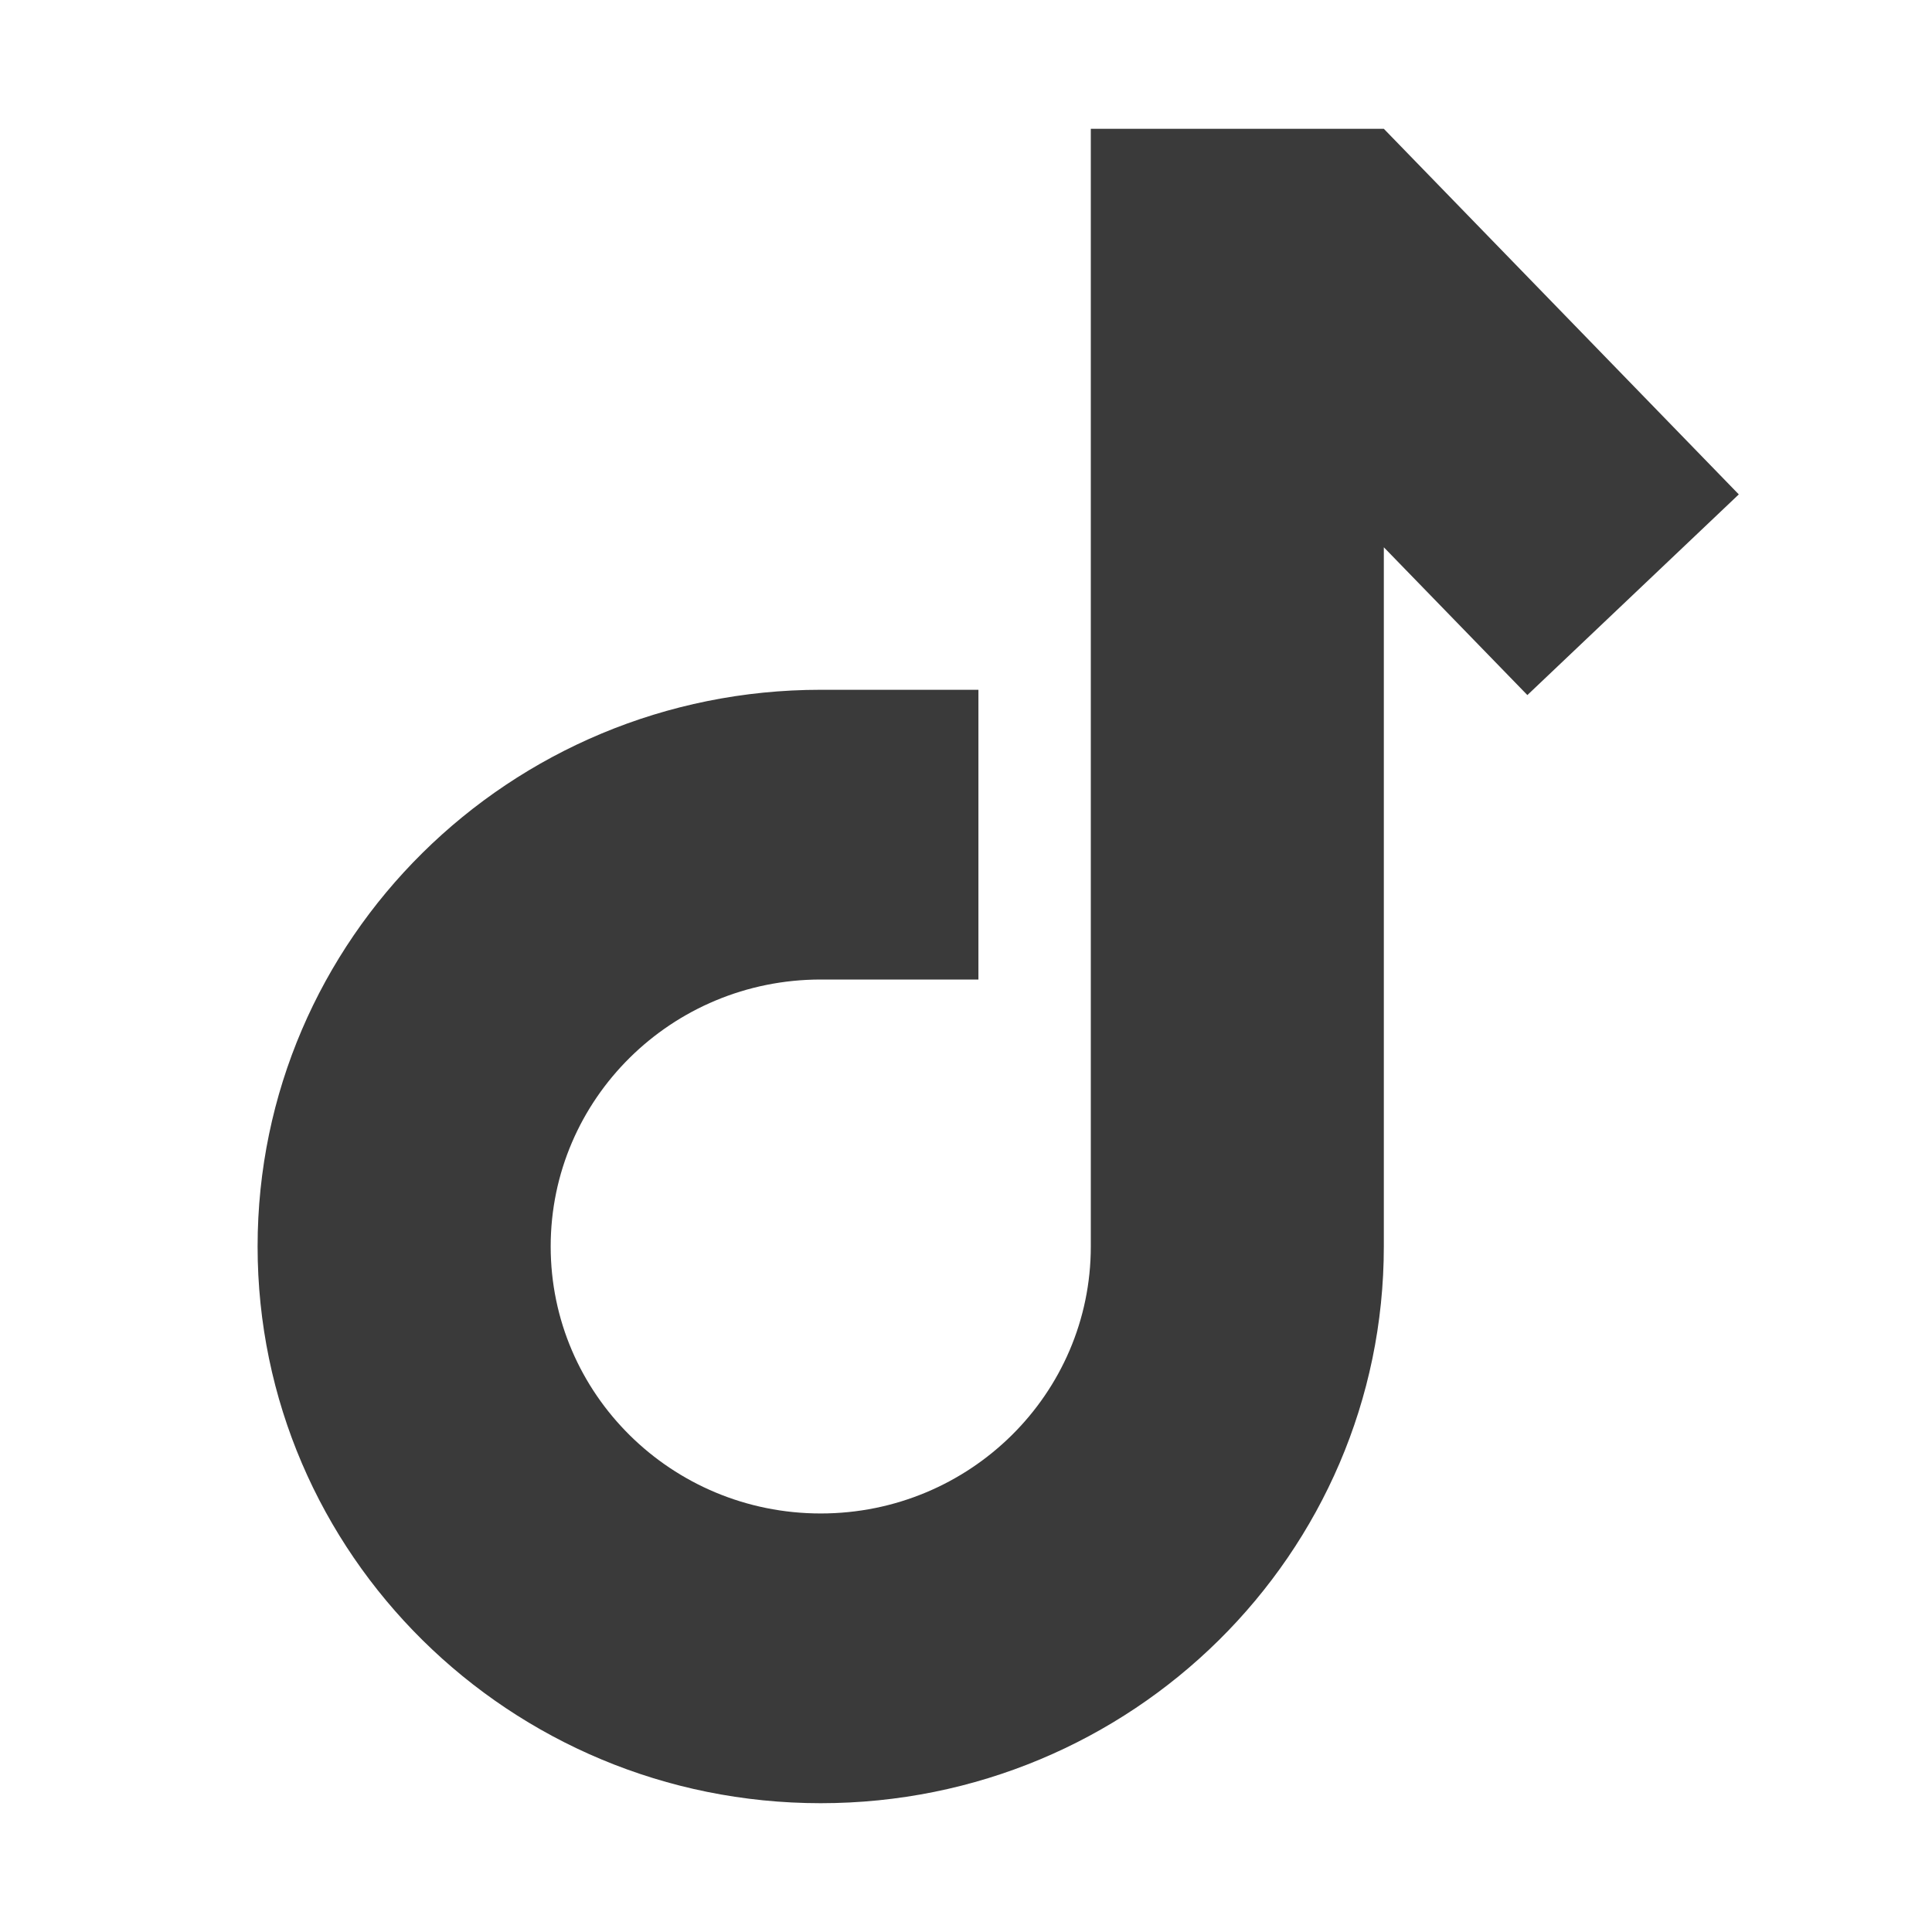 <svg width="30" height="30" viewBox="0 0 30 30" fill="none" xmlns="http://www.w3.org/2000/svg"><rect width="30" height="30" fill="white"/><g clip-path="url(#clip0_2001_10191)"><path fill-rule="evenodd" clip-rule="evenodd" d="M15.193 11.055V15.21H12.744C10.428 15.21 8.551 17.066 8.551 19.355C8.551 21.645 10.428 23.501 12.744 23.501C15.06 23.501 16.938 21.645 16.938 19.355H16.938V2H21.488L27 7.677L23.717 10.793L21.488 8.498V19.355C21.488 24.13 17.573 28 12.744 28C7.915 28 4 24.13 4 19.355C4 14.582 7.915 10.711 12.744 10.711H15.193V11.055H15.193Z" fill="#3A3A3A"/></g><defs><clipPath id="clip0_2001_10191"><rect width="23" height="26" fill="white" transform="translate(4 2)"/></clipPath></defs></svg>